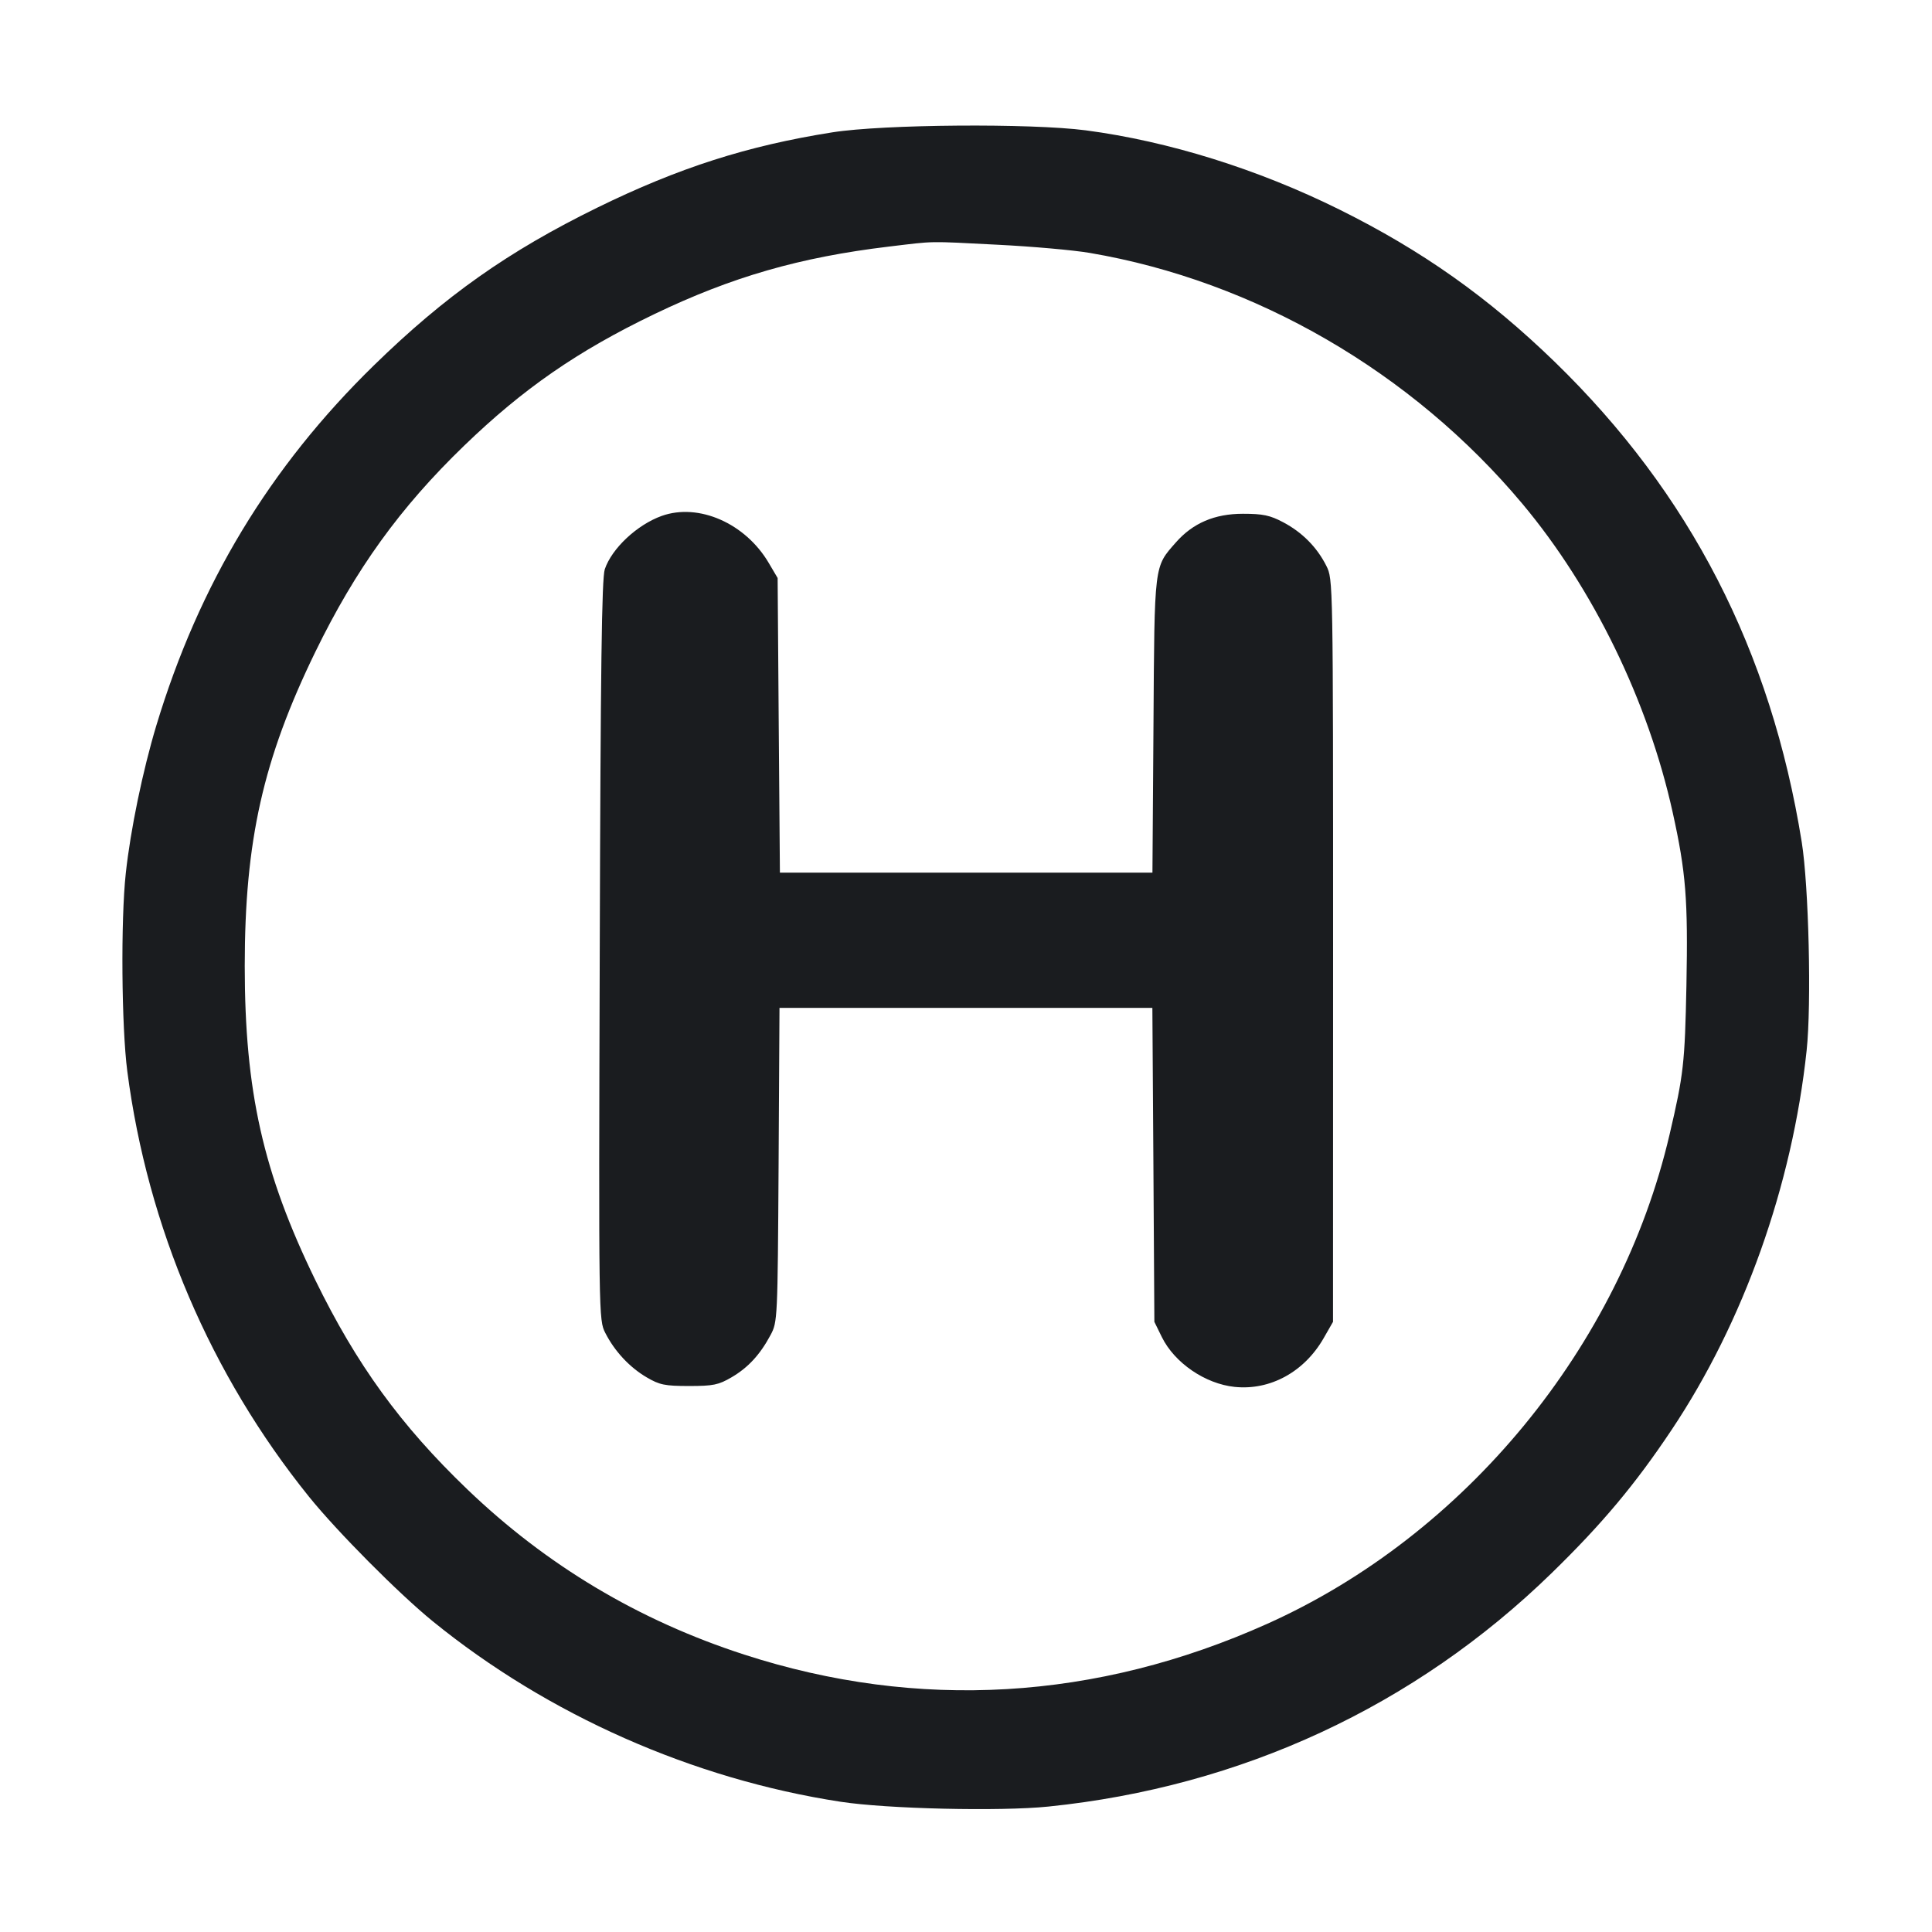 <svg width="28" height="28" viewBox="0 0 28 28" fill="none" xmlns="http://www.w3.org/2000/svg"><path d="M12.063 1.918 C 10.834 2.112,9.837 2.431,8.657 3.009 C 7.366 3.642,6.451 4.288,5.420 5.294 C 3.909 6.769,2.884 8.466,2.265 10.517 C 2.068 11.172,1.891 12.027,1.823 12.656 C 1.749 13.333,1.761 14.882,1.845 15.526 C 2.139 17.784,3.053 19.923,4.477 21.690 C 4.885 22.196,5.780 23.097,6.272 23.497 C 7.941 24.854,10.042 25.784,12.180 26.112 C 12.852 26.216,14.495 26.254,15.195 26.182 C 17.988 25.896,20.506 24.728,22.487 22.799 C 23.219 22.086,23.698 21.514,24.226 20.723 C 25.270 19.161,25.975 17.179,26.183 15.225 C 26.255 14.552,26.214 12.840,26.112 12.203 C 25.666 9.429,24.494 7.151,22.535 5.247 C 21.568 4.309,20.613 3.633,19.410 3.036 C 18.229 2.451,16.936 2.047,15.736 1.889 C 14.939 1.785,12.802 1.801,12.063 1.918 M14.461 3.547 C 14.959 3.572,15.557 3.625,15.791 3.665 C 18.191 4.073,20.466 5.393,22.065 7.303 C 23.090 8.528,23.887 10.164,24.242 11.775 C 24.434 12.643,24.465 13.037,24.441 14.280 C 24.418 15.410,24.400 15.574,24.197 16.441 C 23.480 19.515,21.234 22.247,18.367 23.533 C 15.890 24.645,13.306 24.797,10.784 23.979 C 9.256 23.484,7.920 22.686,6.771 21.583 C 5.806 20.657,5.166 19.774,4.569 18.550 C 3.813 16.997,3.547 15.814,3.547 14.000 C 3.547 12.186,3.813 11.003,4.569 9.450 C 5.154 8.249,5.797 7.357,6.726 6.460 C 7.581 5.634,8.368 5.089,9.482 4.553 C 10.605 4.013,11.594 3.728,12.880 3.574 C 13.568 3.492,13.421 3.494,14.461 3.547 M9.590 7.477 C 9.233 7.605,8.867 7.948,8.765 8.250 C 8.721 8.383,8.704 9.663,8.692 13.776 C 8.676 19.096,8.677 19.130,8.772 19.317 C 8.907 19.583,9.125 19.817,9.373 19.962 C 9.559 20.071,9.636 20.087,9.987 20.087 C 10.338 20.087,10.414 20.071,10.602 19.961 C 10.843 19.820,11.015 19.633,11.167 19.349 C 11.269 19.159,11.270 19.124,11.284 16.882 L 11.297 14.607 13.999 14.607 L 16.701 14.607 16.716 16.882 L 16.730 19.157 16.839 19.379 C 17.023 19.752,17.467 20.056,17.894 20.100 C 18.409 20.153,18.902 19.883,19.182 19.396 L 19.319 19.157 19.320 13.776 C 19.320 8.397,19.320 8.396,19.222 8.200 C 19.086 7.930,18.873 7.715,18.597 7.569 C 18.405 7.467,18.301 7.446,18.013 7.446 C 17.603 7.446,17.288 7.581,17.041 7.862 C 16.724 8.223,16.732 8.154,16.717 10.512 L 16.702 12.647 14.002 12.647 L 11.303 12.647 11.286 10.512 L 11.270 8.377 11.142 8.160 C 10.804 7.584,10.126 7.286,9.590 7.477 " fill="#1A1C1F" stroke="none" fill-rule="evenodd"></path></svg>